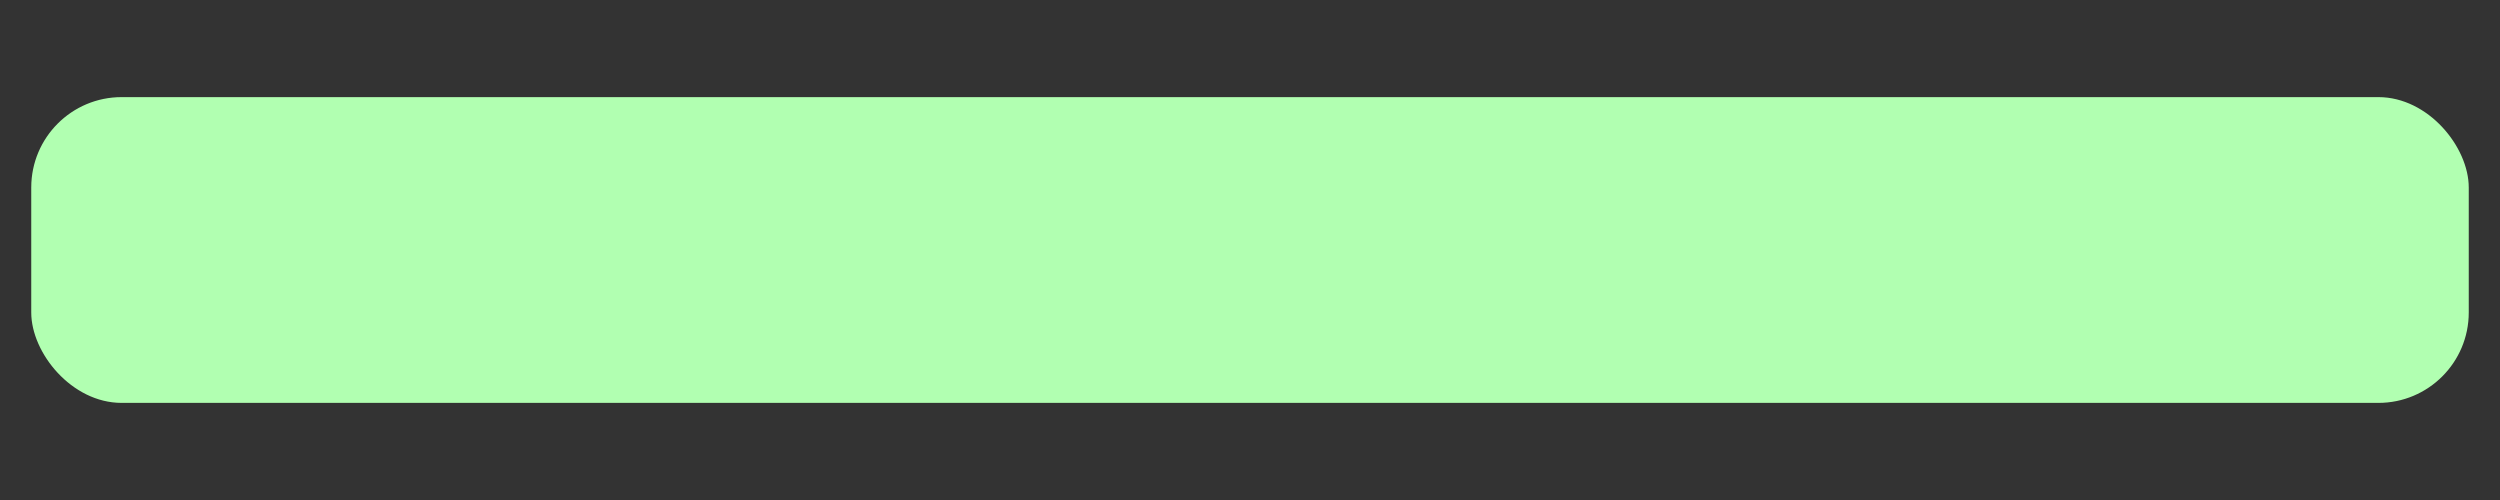 <?xml version="1.0" encoding="UTF-8" standalone="no"?>
<!-- Created with Inkscape (http://www.inkscape.org/) -->

<svg
   width="400"
   height="80"
   viewBox="0 0 400 80"
   version="1.1"
   id="svg1"
   inkscape:version="1.4 (1:1.4+202410161351+e7c3feb100)"
   sodipodi:docname="progress.svg"
   inkscape:export-filename="maker.png"
   inkscape:export-xdpi="96"
   inkscape:export-ydpi="96"
   xmlns:inkscape="http://www.inkscape.org/namespaces/inkscape"
   xmlns:sodipodi="http://sodipodi.sourceforge.net/DTD/sodipodi-0.dtd"
   xmlns="http://www.w3.org/2000/svg"
   xmlns:svg="http://www.w3.org/2000/svg">
  <rect x="0" y="0" width="400" height="80" fill="#333333" stroke="none"/>
  <sodipodi:namedview
     id="namedview1"
     pagecolor="#ffffff"
     bordercolor="#000000"
     borderopacity="0.25"
     inkscape:showpageshadow="2"
     inkscape:pageopacity="0.0"
     inkscape:pagecheckerboard="0"
     inkscape:deskcolor="#d1d1d1"
     inkscape:document-units="px"
     showgrid="true"
     inkscape:zoom="2.8284272"
     inkscape:cx="215.31401"
     inkscape:cy="108.36411"
     inkscape:window-width="1920"
     inkscape:window-height="1011"
     inkscape:window-x="1920"
     inkscape:window-y="32"
     inkscape:window-maximized="1"
     inkscape:current-layer="layer1">
    <inkscape:grid
       id="grid1"
       units="px"
       originx="0"
       originy="0"
       spacingx="1"
       spacingy="1"
       empcolor="#0099e5"
       empopacity="0.302"
       color="#0099e5"
       opacity="0.149"
       empspacing="5"
       enabled="true"
       visible="true" />
  </sodipodi:namedview>
  <defs
     id="defs1" />
  <g
     inkscape:label="Layer 1"
     inkscape:groupmode="layer"
     id="layer1">
    <g
       id="g1"
       transform="translate(-1336,-784)">
      <rect
         style="fill:#b1b1b1;fill-opacity:1;stroke:none;stroke-width:13.291;stroke-linecap:round"
         id="rect3"
         width="83.071"
         height="199.369"
         x="153.063"
         y="191.732"
         rx="37.16"
         ry="37.16" />
      <g
         id="g4"
         transform="matrix(1.661,0,0,1.661,-129.88,-138.219)">
        <rect
           style="fill:#b1b1b1;fill-opacity:1;stroke:none;stroke-width:6;stroke-linecap:round"
           id="rect3-3"
           width="37.5"
           height="90"
           x="-14.142"
           y="294.411"
           rx="16.775"
           ry="16.775"
           inkscape:transform-center-x="-24.755618"
           inkscape:transform-center-y="24.749755"
           transform="rotate(-45)" />
        <rect
           style="fill:#b1b1b1;fill-opacity:1;stroke:none;stroke-width:6;stroke-linecap:round"
           id="rect3-3-1"
           width="37.5"
           height="90"
           x="-388.909"
           y="-23.787"
           rx="16.775"
           ry="16.775"
           inkscape:transform-center-x="24.755622"
           inkscape:transform-center-y="24.749752"
           transform="matrix(-0.707,-0.707,-0.707,0.707,0,0)" />
      </g>
      <g
         id="g4-3"
         transform="matrix(-1.661,0,0,1.661,521.094,-138.219)">
        <rect
           style="fill:#b1b1b1;fill-opacity:1;stroke:none;stroke-width:6;stroke-linecap:round"
           id="rect3-3-6"
           width="37.5"
           height="90"
           x="-14.142"
           y="294.411"
           rx="16.775"
           ry="16.775"
           inkscape:transform-center-x="-24.755618"
           inkscape:transform-center-y="24.749755"
           transform="rotate(-45)" />
        <rect
           style="fill:#b1b1b1;fill-opacity:1;stroke:none;stroke-width:6;stroke-linecap:round"
           id="rect3-3-1-0"
           width="37.5"
           height="90"
           x="-388.909"
           y="-23.787"
           rx="16.775"
           ry="16.775"
           inkscape:transform-center-x="24.755622"
           inkscape:transform-center-y="24.749752"
           transform="matrix(-0.707,-0.707,-0.707,0.707,0,0)" />
      </g>
      <path
         id="path3"
         style="fill:#b1b1b1;fill-opacity:1;stroke:none;stroke-width:13.291;stroke-linecap:round"
         d="M 194.6,33.898 A 74.764,74.764 0 0 0 133.482,65.867 25,25 0 0 1 152.5,68.35 25,25 0 0 1 165,90 h -25 -17.656 a 74.764,74.764 0 0 0 -2.508,18.662 74.764,74.764 0 0 0 74.764,74.764 74.764,74.764 0 0 0 74.764,-74.764 74.764,74.764 0 0 0 -74.764,-74.764 z M 200,65 A 25,25 0 0 1 212.5,68.35 25,25 0 0 1 225,90 H 200 175 A 25,25 0 0 1 187.5,68.35 25,25 0 0 1 200,65 Z m -65,40 h 35 35 a 35,35 0 0 1 -17.5,30.311 35,35 0 0 1 -35,0 A 35,35 0 0 1 135,105 Z" />
      <circle
         style="fill:#b1b1b1;fill-opacity:1;stroke:none;stroke-width:8;stroke-linecap:round"
         id="path5"
         cx="140"
         cy="75"
         r="10" />
      <circle
         style="fill:#b1b1b1;fill-opacity:1;stroke:none;stroke-width:8;stroke-linecap:round"
         id="path5-2"
         cx="195"
         cy="75"
         r="10" />
    </g>
    <rect
       style="fill:#b1ffb1;stroke:none;stroke-width:7.629;stroke-linecap:round;fill-opacity:1"
       id="rect1"
       width="390"
       height="48.923"
       x="5"
       y="15.539"
       rx="14.461"
       ry="14.461" />
  </g>
</svg>
